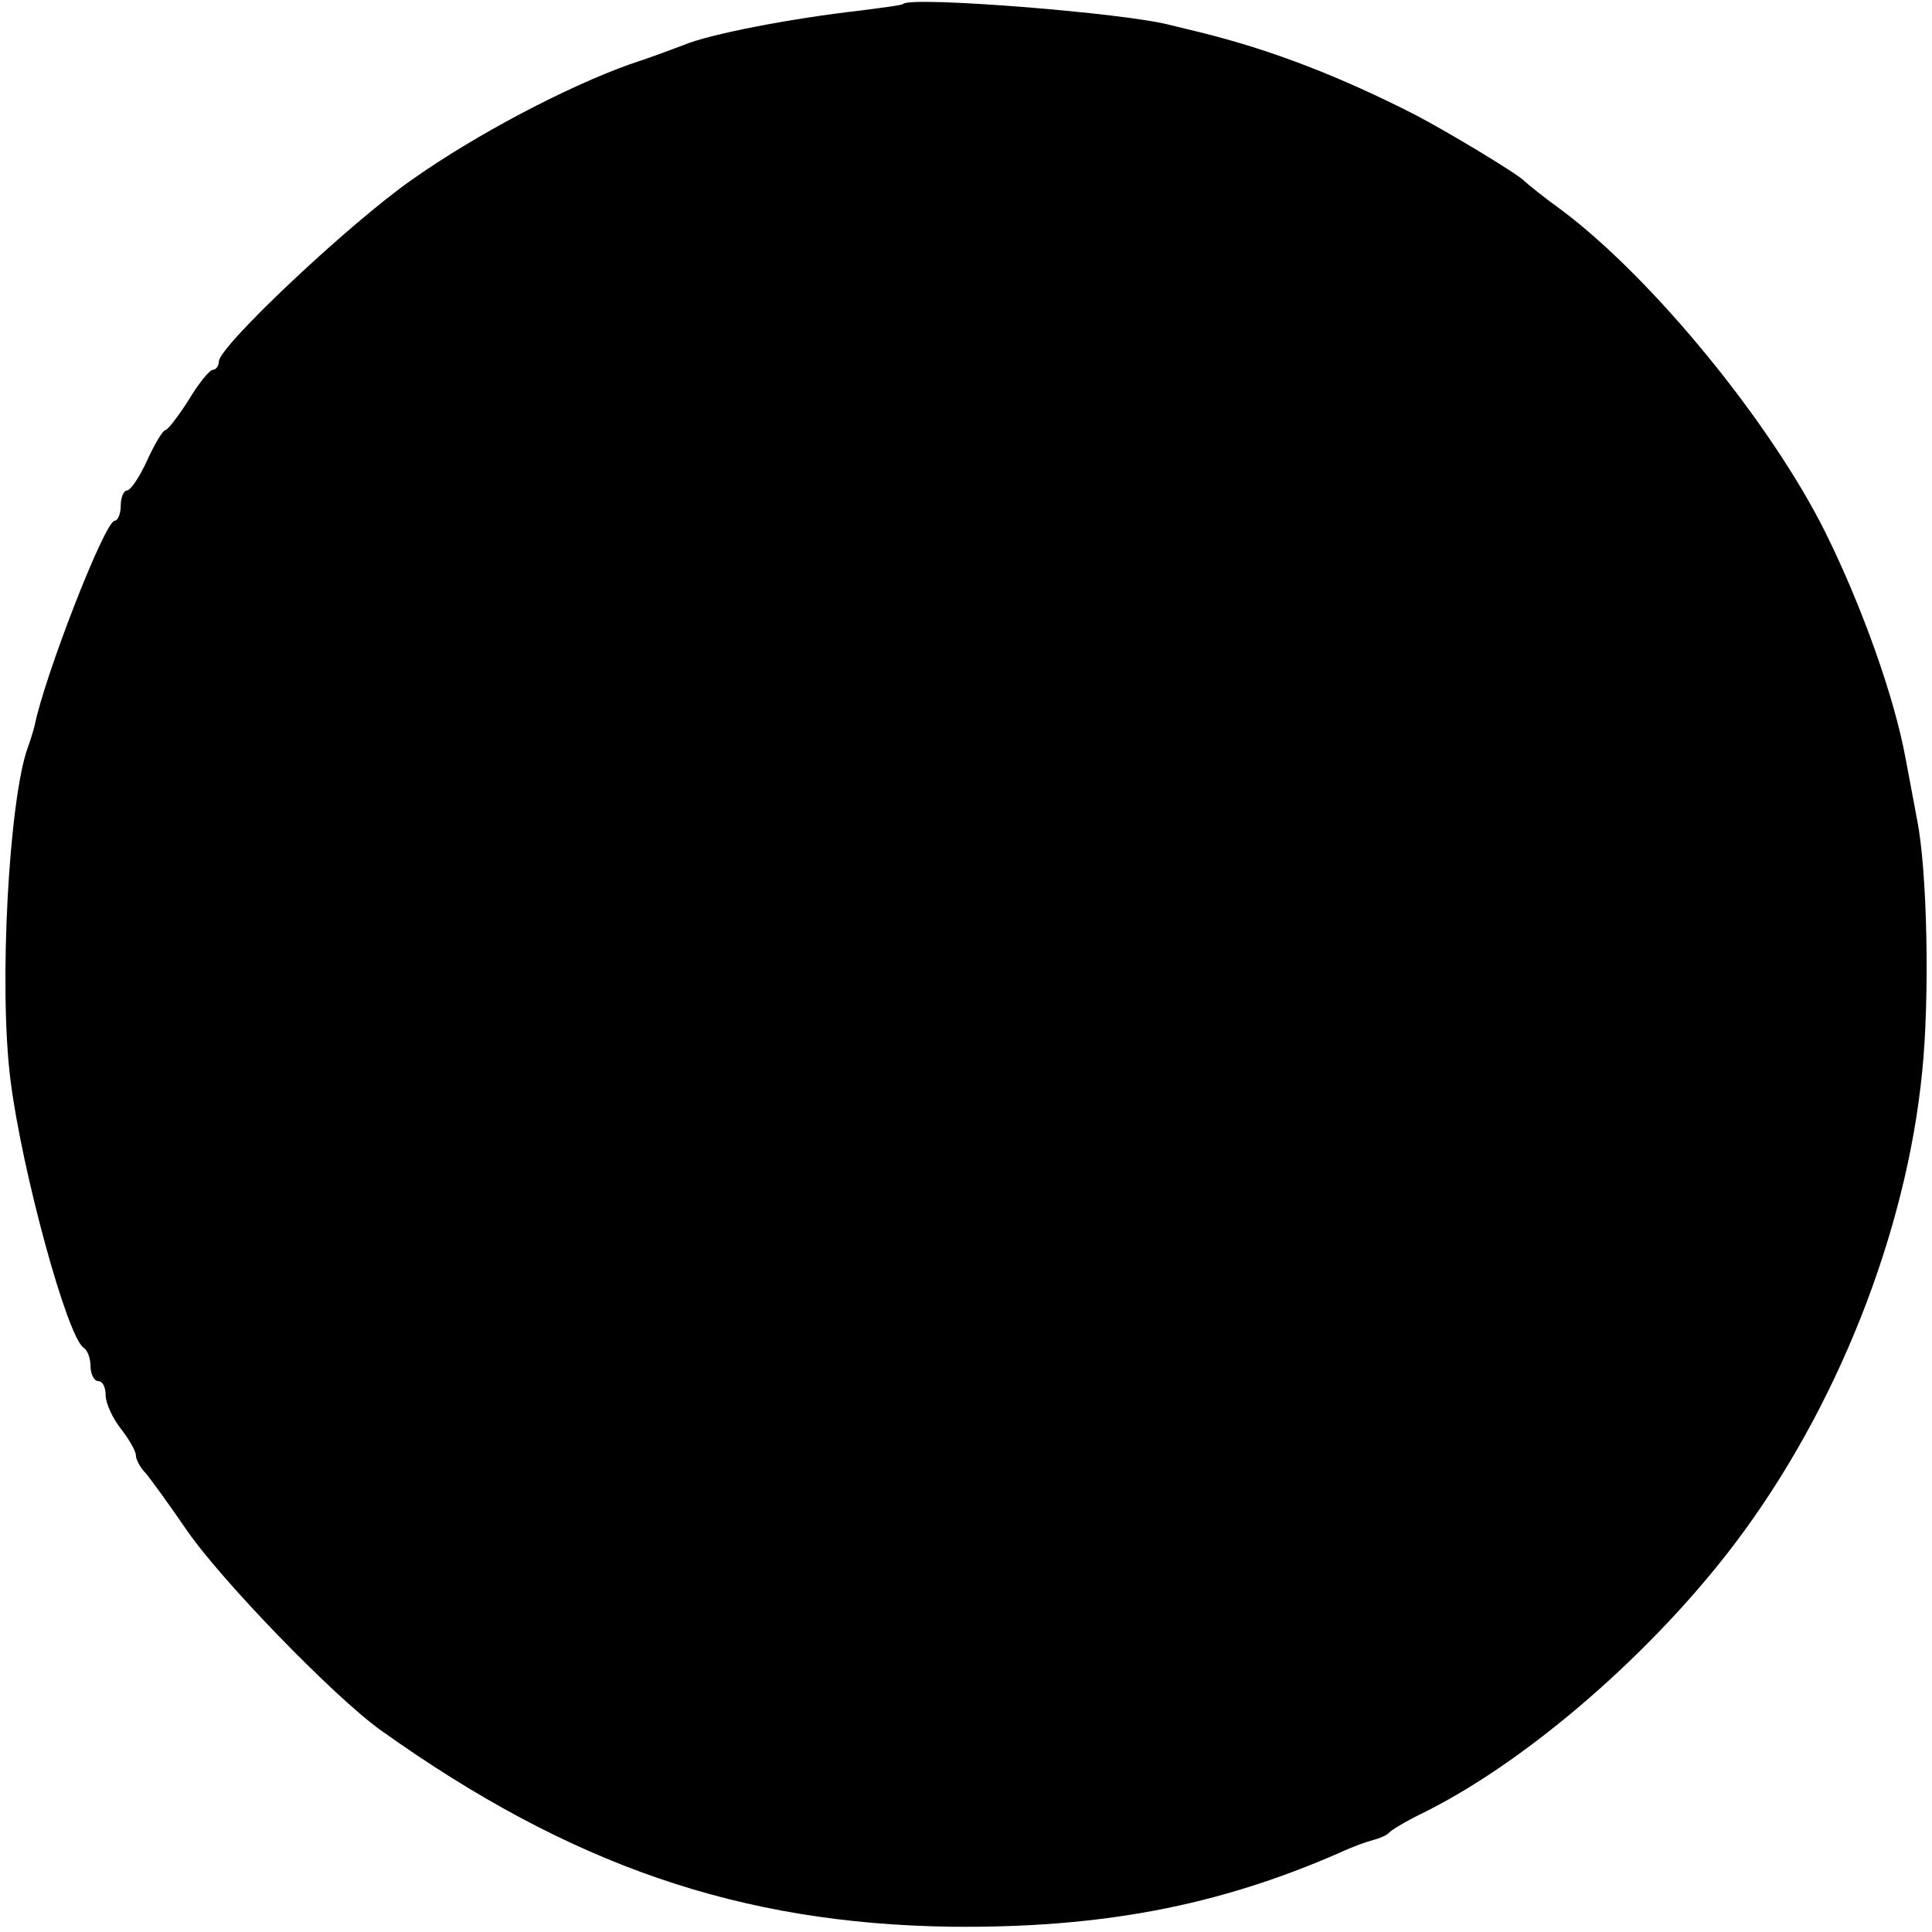 <?xml version="1.0" standalone="no"?>
<!DOCTYPE svg PUBLIC "-//W3C//DTD SVG 20010904//EN"
 "http://www.w3.org/TR/2001/REC-SVG-20010904/DTD/svg10.dtd">
<svg version="1.0" xmlns="http://www.w3.org/2000/svg"
 width="256pt" height="256pt" viewBox="0 0 256 256"
 preserveAspectRatio="xMidYMid meet">
<g transform="translate(0,256) scale(0.1,-0.1)"
fill="#000000" stroke="none">
<path d="M1197 2555 c-1 -2 -27 -5 -57 -9 -89 -10 -200 -31 -235 -46 -11 -4
-42 -16 -70 -25 -84 -30 -204 -93 -289 -153 -83 -58 -256 -221 -256 -241 0 -6
-4 -11 -8 -11 -4 0 -19 -18 -32 -40 -14 -22 -28 -40 -31 -40 -3 0 -14 -18 -24
-40 -10 -22 -22 -40 -27 -40 -4 0 -8 -9 -8 -20 0 -11 -4 -20 -8 -20 -13 0 -93
-206 -106 -271 -2 -8 -6 -21 -9 -29 -25 -68 -39 -318 -23 -442 15 -119 75
-340 97 -354 5 -3 9 -14 9 -25 0 -10 5 -19 10 -19 6 0 10 -8 10 -19 0 -10 9
-30 20 -44 11 -14 20 -30 20 -35 0 -6 6 -17 13 -24 6 -7 30 -40 52 -72 44 -66
198 -225 260 -269 251 -179 476 -256 755 -260 198 -2 353 27 515 98 17 8 37
15 45 17 8 2 17 6 20 9 3 4 25 17 50 29 137 69 300 211 409 355 134 177 227
411 248 625 10 97 7 267 -7 335 -6 33 -13 69 -15 80 -15 82 -58 202 -106 299
-72 145 -228 336 -349 427 -25 18 -47 36 -50 39 -8 9 -101 65 -145 88 -98 50
-188 85 -280 108 -16 4 -37 9 -45 11 -61 16 -340 38 -353 28z"/>
</g>
</svg>
